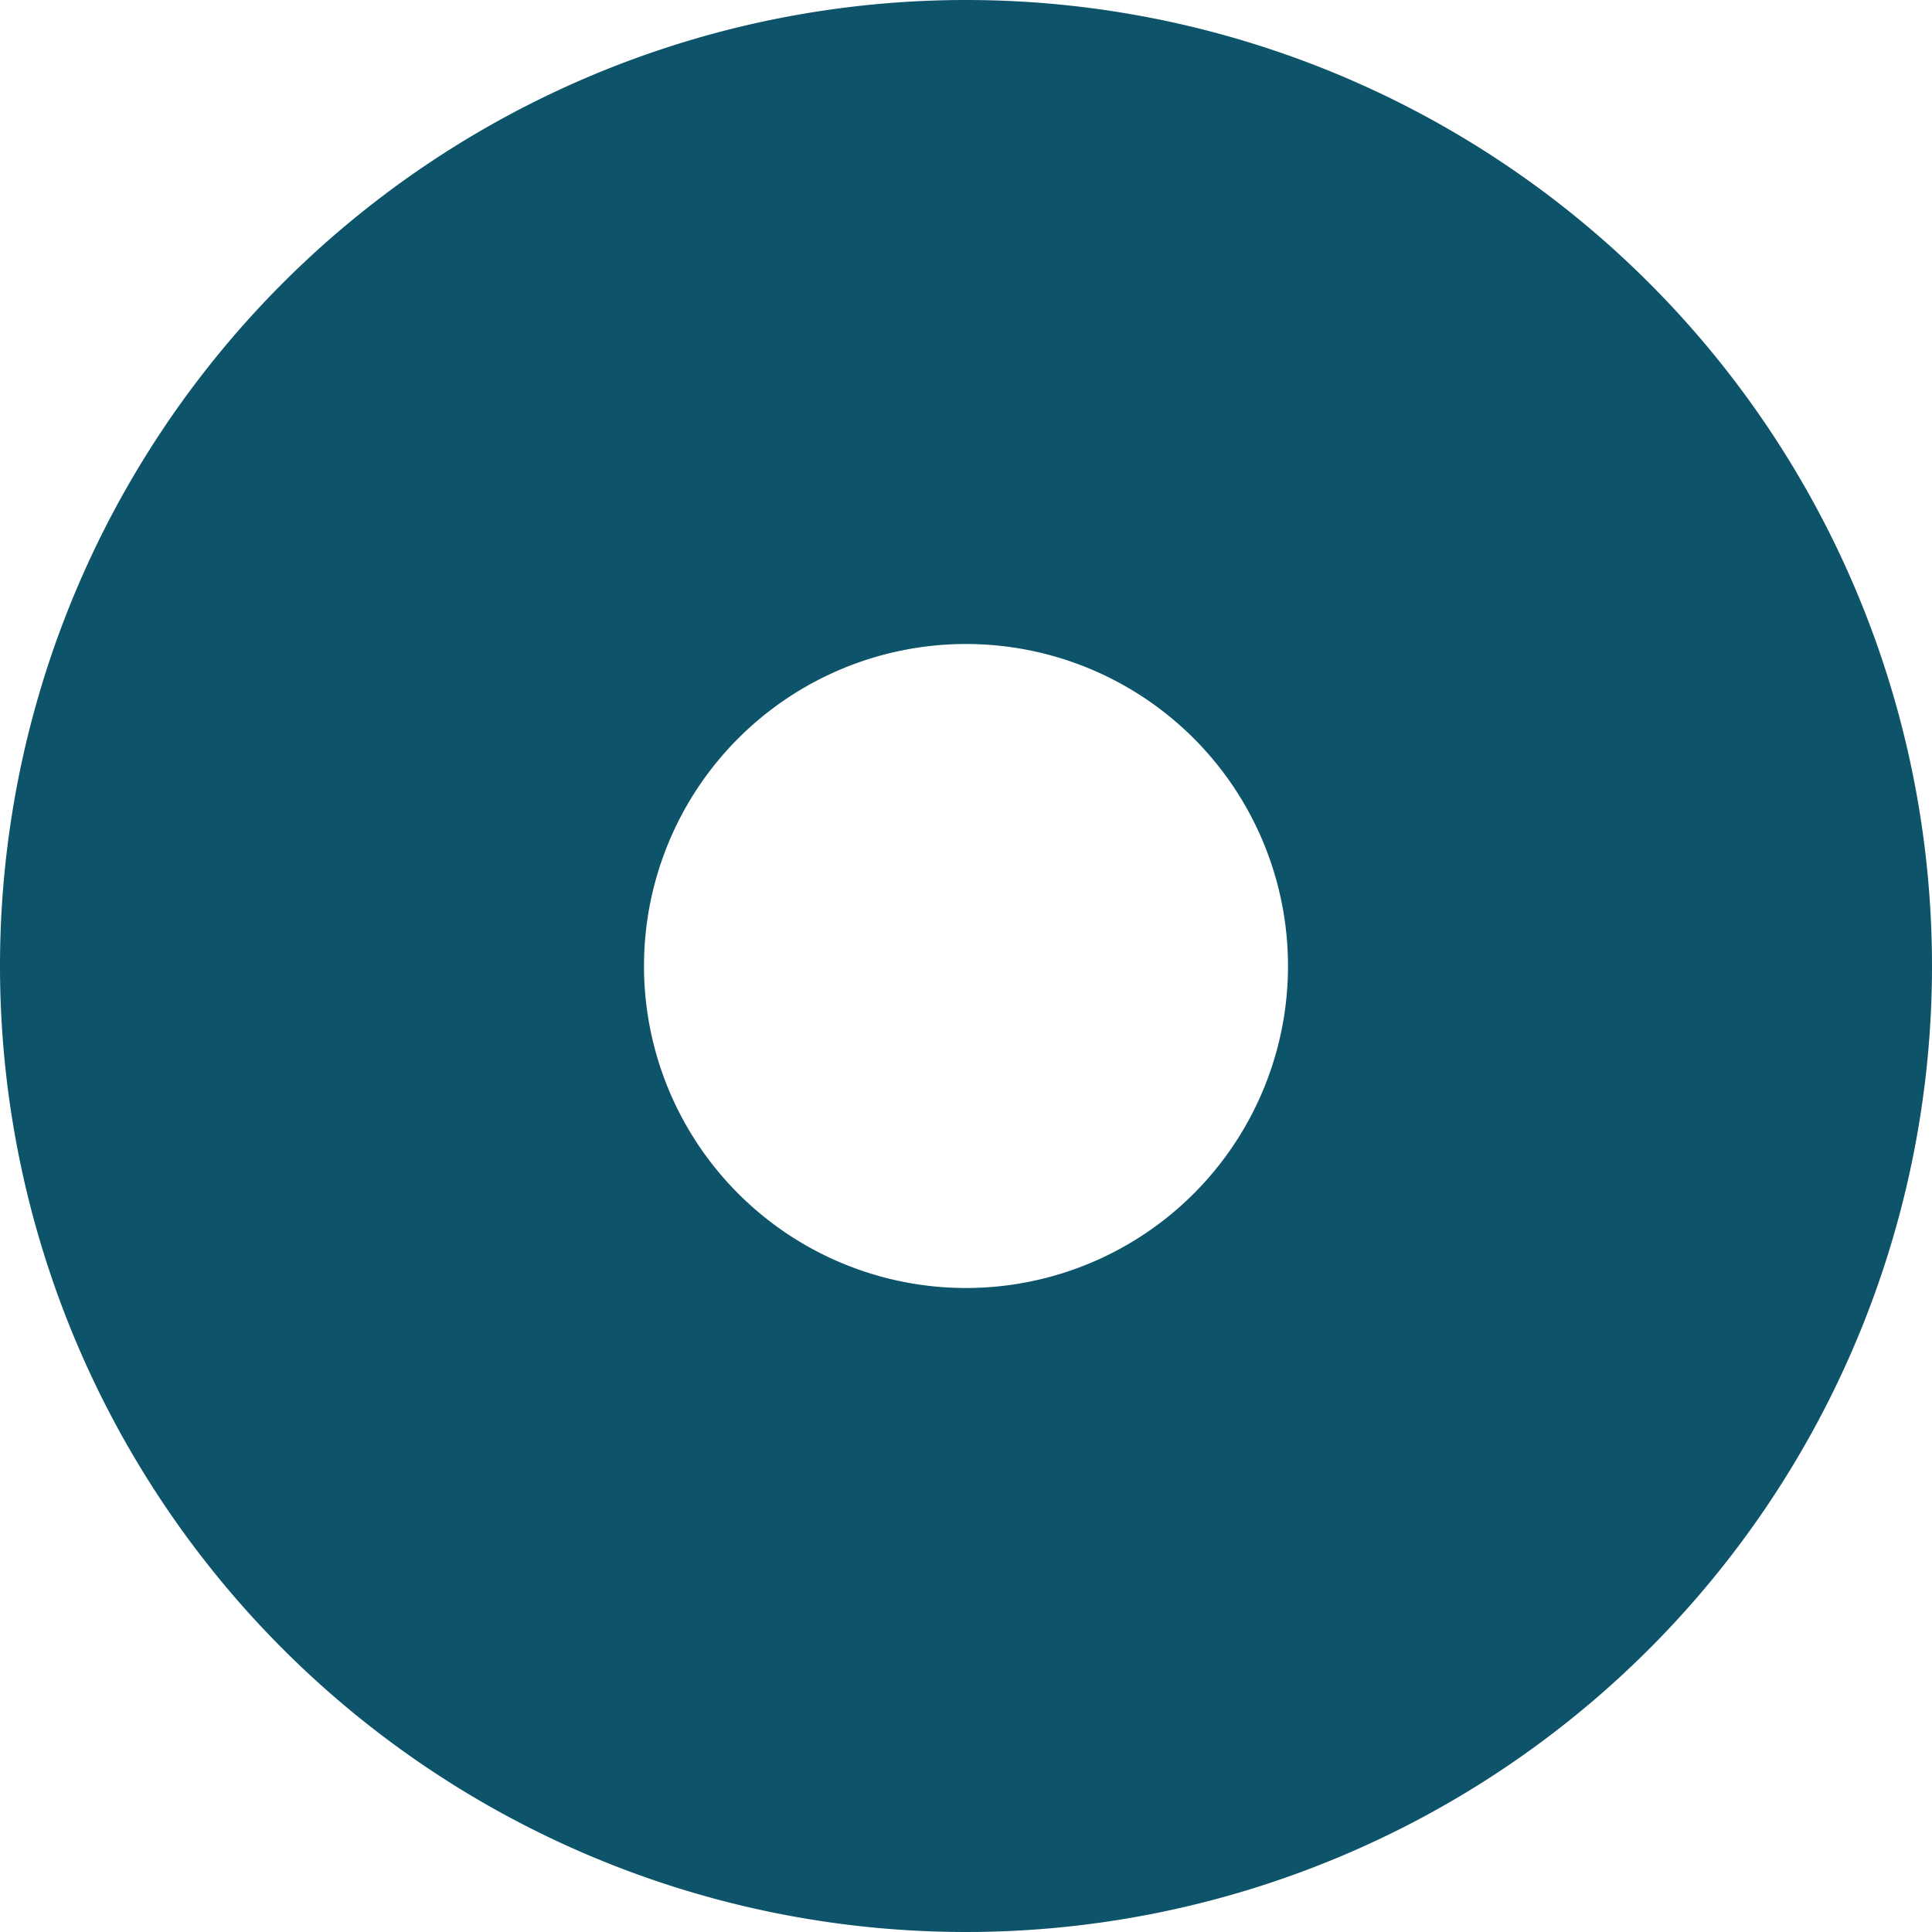 <svg xmlns="http://www.w3.org/2000/svg" width="6" height="6" viewBox="0 0 6 6">
  <path id="icon-bolinha" d="M3,2A1,1,0,1,0,4,3,1,1,0,0,0,3,2M3,0A3,3,0,1,1,0,3,3,3,0,0,1,3,0Z" fill="#0d536a"/>
</svg>
